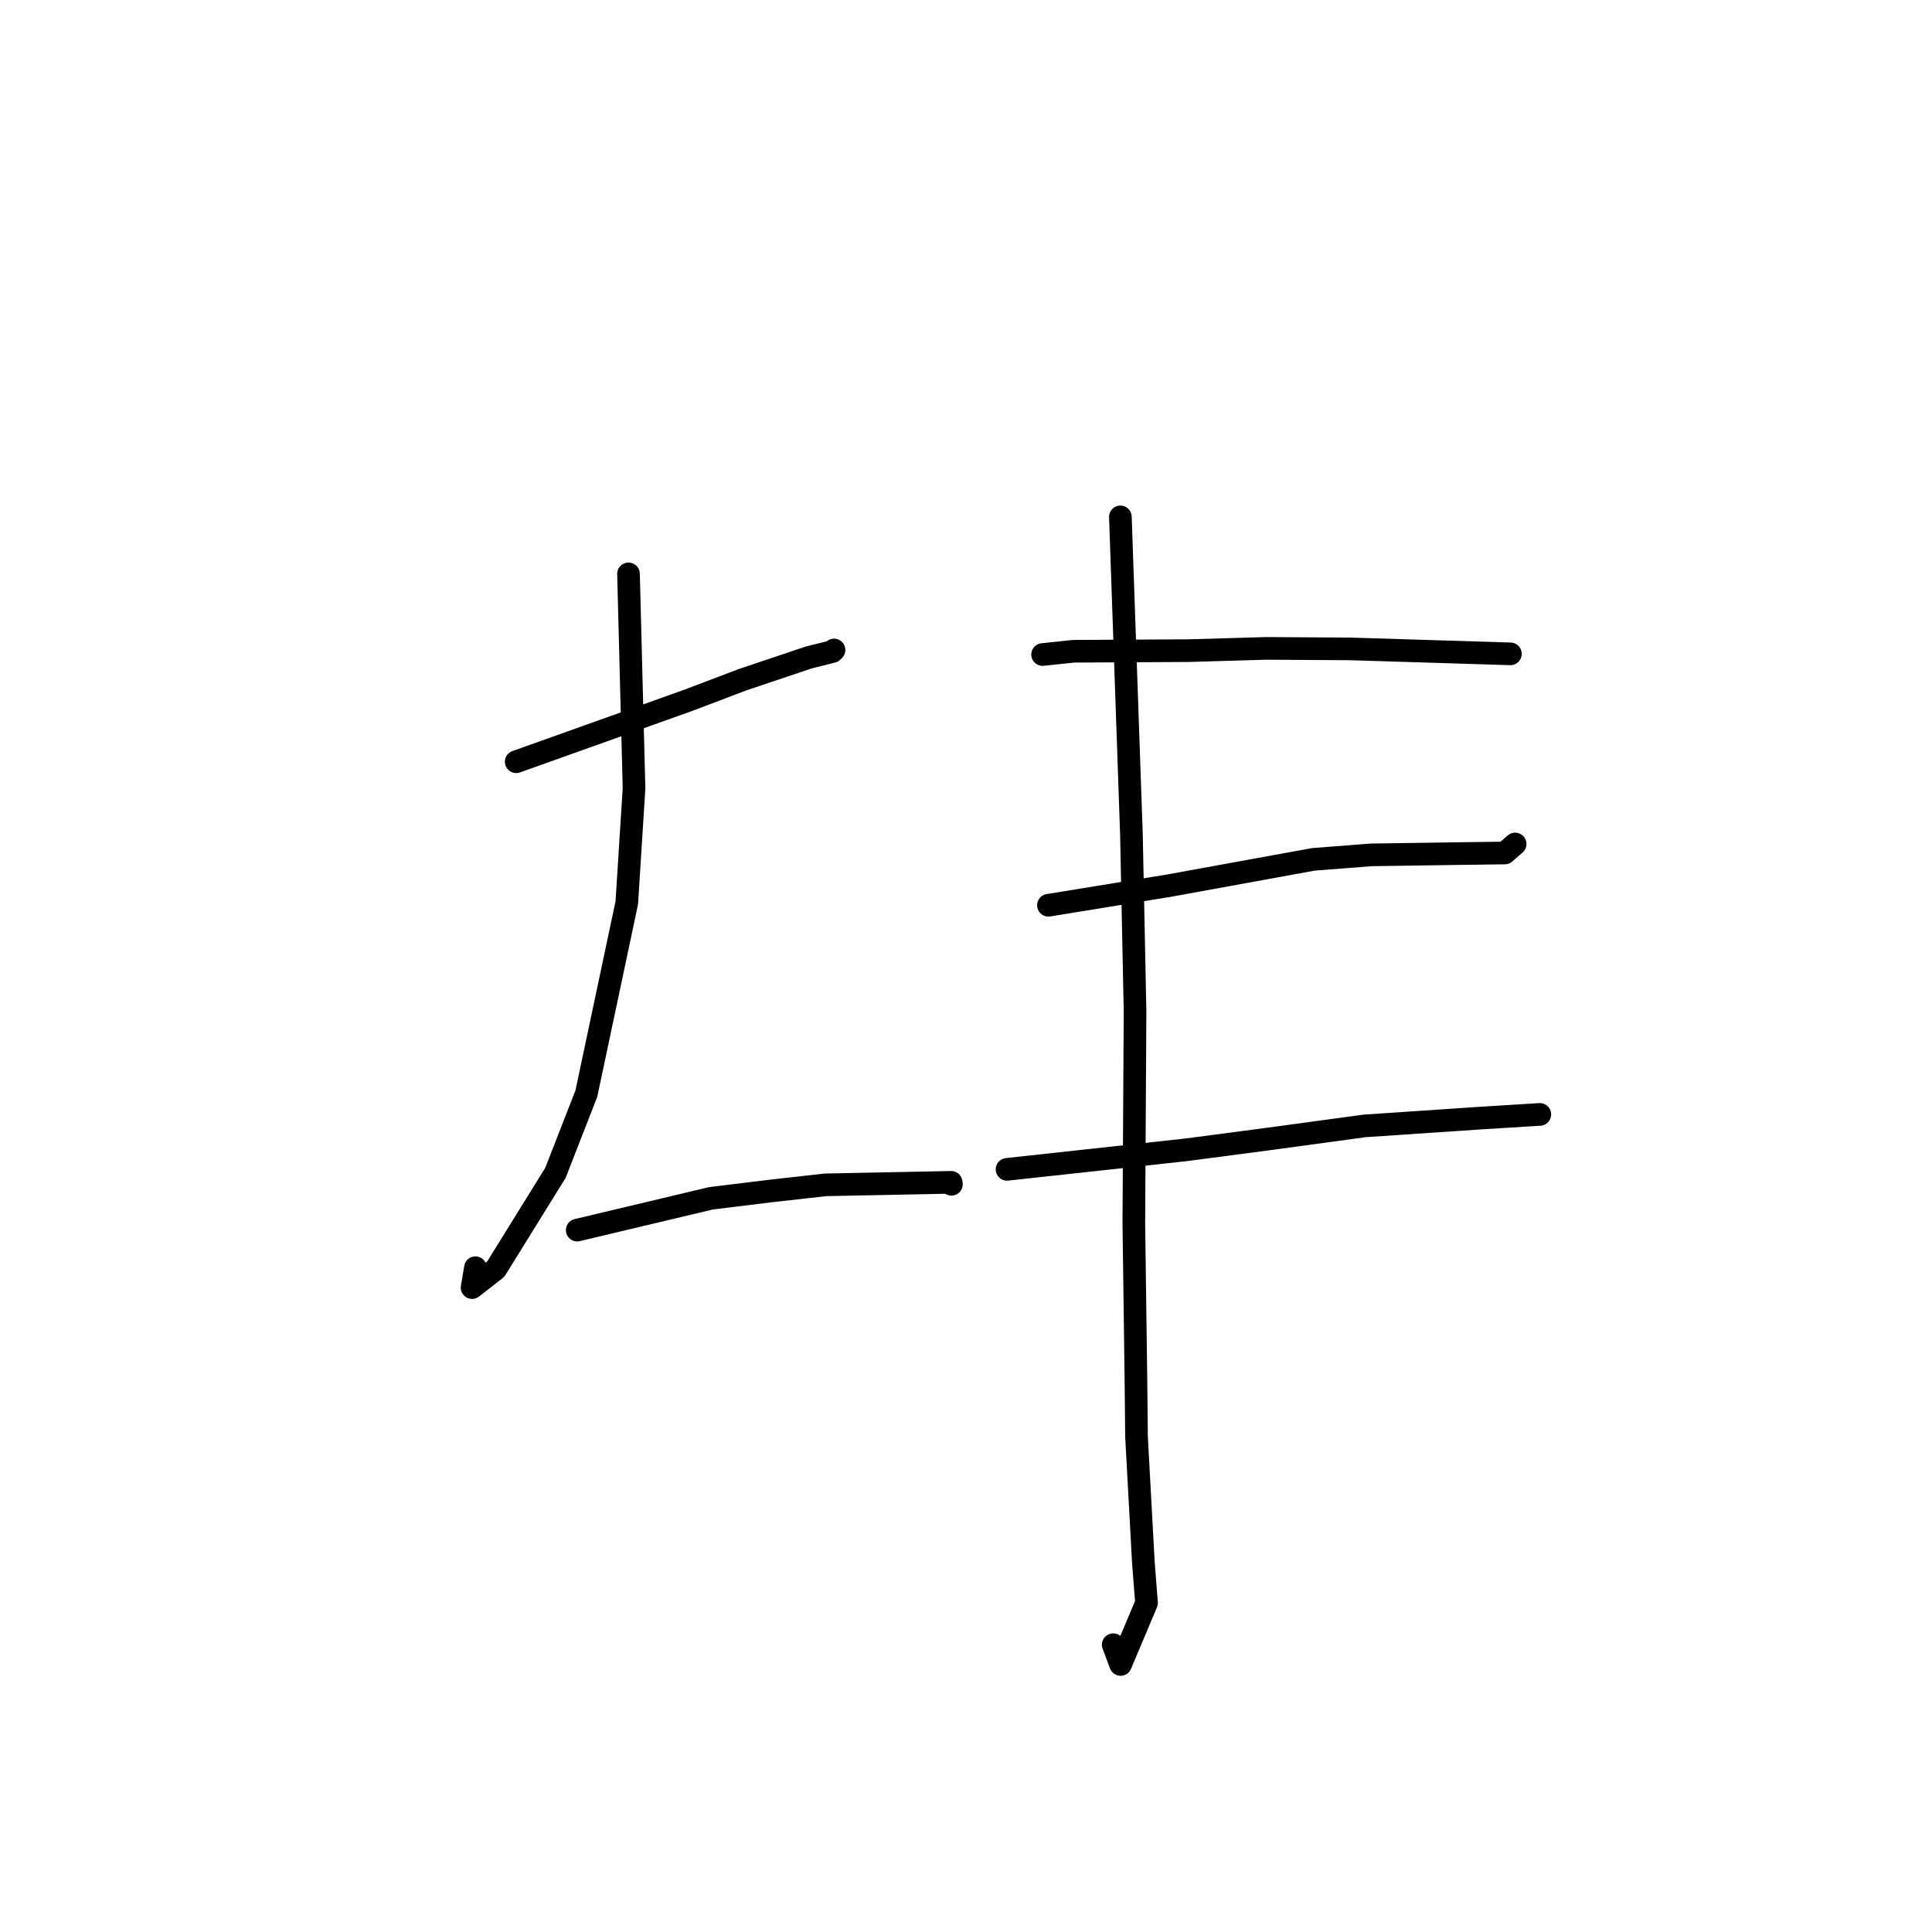 <?xml version="1.0" standalone="no"?>
    <svg width="256" height="256" xmlns="http://www.w3.org/2000/svg" version="1.1">
    <polyline stroke="black" stroke-width="3" stroke-linecap="round" fill="transparent" stroke-linejoin="round" points="68.399 100.935 83.698 95.477 91.236 92.781 98.401 90.062 107.156 87.121 110.294 86.336 110.479 86.158 110.513 86.125 " />
        <polyline stroke="black" stroke-width="3" stroke-linecap="round" fill="transparent" stroke-linejoin="round" points="83.28 76.041 84.013 104.453 83.054 119.617 77.694 144.916 73.596 155.416 65.686 168.172 62.553 170.614 62.997 167.978 " />
        <polyline stroke="black" stroke-width="3" stroke-linecap="round" fill="transparent" stroke-linejoin="round" points="76.484 162.995 94.224 158.779 102.227 157.8 109.389 156.997 126.029 156.665 126.07 156.923 " />
        <polyline stroke="black" stroke-width="3" stroke-linecap="round" fill="transparent" stroke-linejoin="round" points="138.152 86.729 142.243 86.295 157.555 86.213 167.791 85.914 178.939 85.983 199.459 86.618 200.069 86.637 200.135 86.639 200.136 86.639 " />
        <polyline stroke="black" stroke-width="3" stroke-linecap="round" fill="transparent" stroke-linejoin="round" points="138.925 119.952 154.885 117.355 166.138 115.306 174.025 113.871 181.651 113.276 194.393 113.09 199.391 113.025 200.674 111.91 200.764 111.832 " />
        <polyline stroke="black" stroke-width="3" stroke-linecap="round" fill="transparent" stroke-linejoin="round" points="133.437 154.946 157.134 152.361 168.303 150.892 180.796 149.19 195.873 148.172 203.219 147.716 204.027 147.666 204.033 147.666 204.034 147.666 204.035 147.666 " />
        <polyline stroke="black" stroke-width="3" stroke-linecap="round" fill="transparent" stroke-linejoin="round" points="148.457 68.49 149.921 110.587 150.399 134.009 150.238 162.108 150.52 182.996 150.594 190.372 151.506 207.104 151.921 212.395 148.484 220.55 147.506 217.932 " />
        </svg>